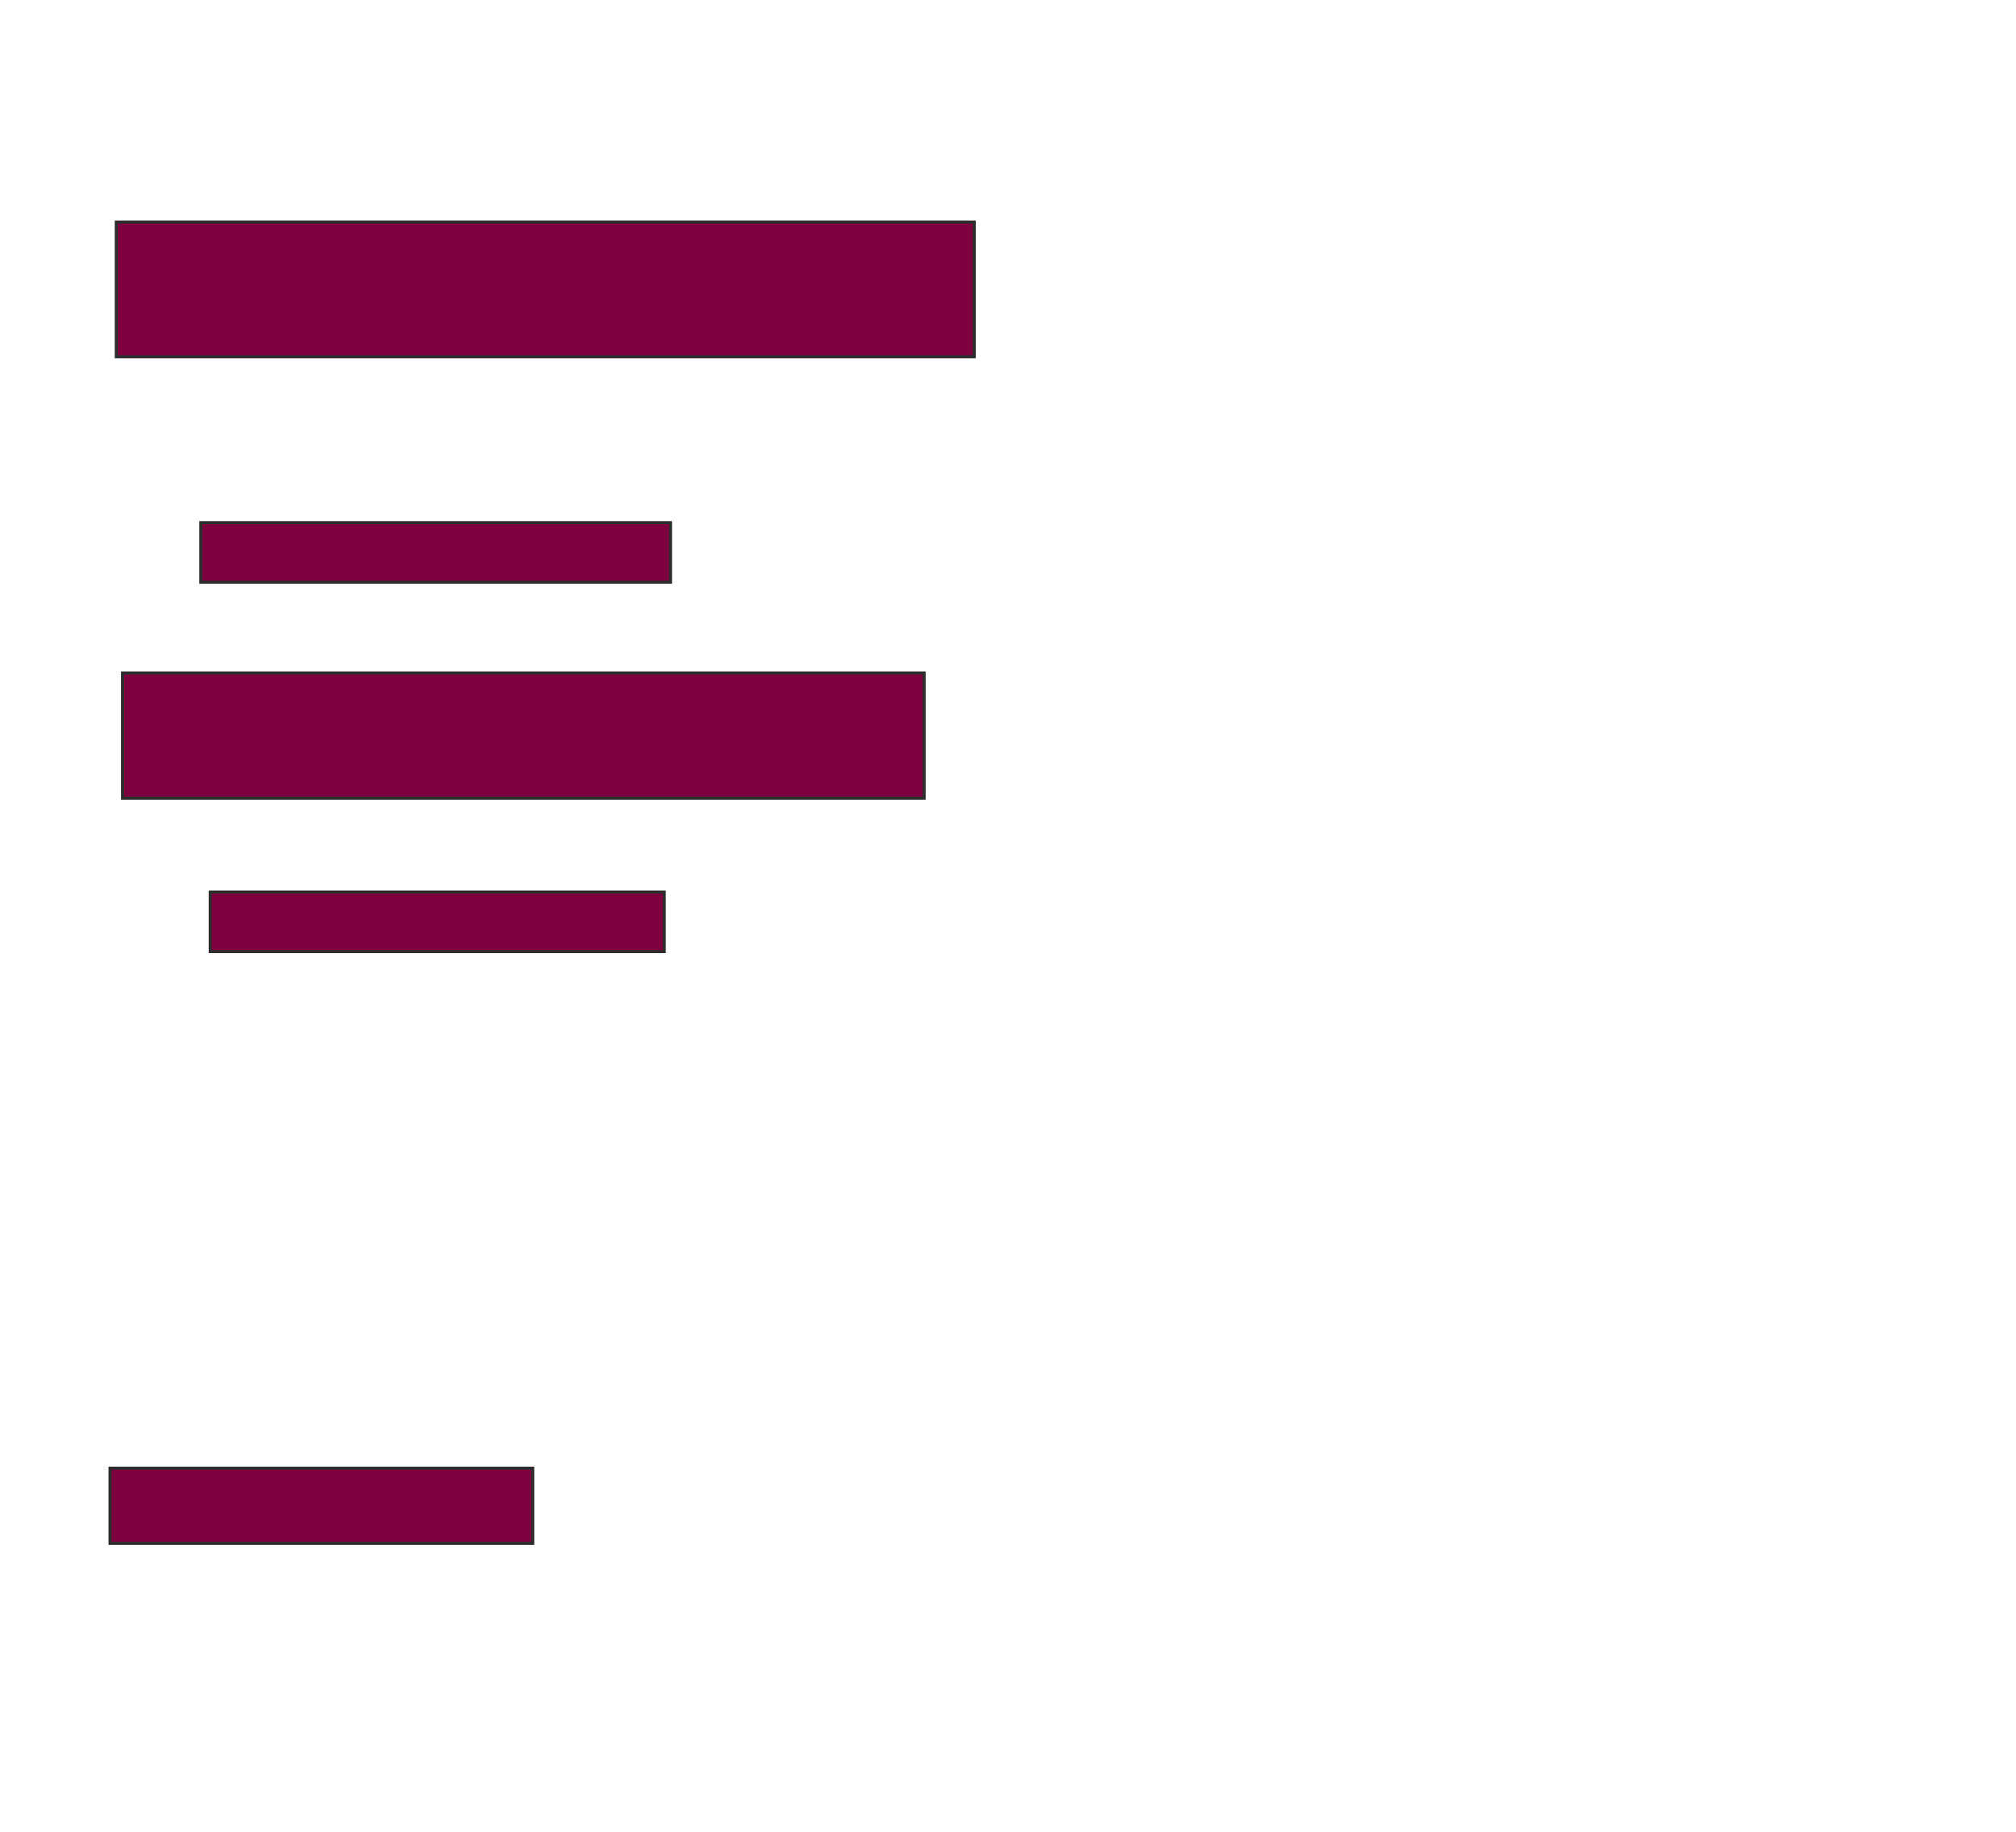 <svg xmlns="http://www.w3.org/2000/svg" width="657" height="597">
 <!-- Created with Image Occlusion Enhanced -->
 <g>
  <title>Labels</title>
 </g>
 <g>
  <title>Masks</title>
  <rect id="9cce8ba7ae8f42f4b1214b49f6893ae2-ao-1" height="43.878" width="279.592" y="72.388" x="37.898" stroke-linecap="null" stroke-linejoin="null" stroke-dasharray="null" stroke="#2D2D2D" fill="#7f003f"/>
  <rect id="9cce8ba7ae8f42f4b1214b49f6893ae2-ao-2" height="19.388" width="153.061" y="170.347" x="65.449" stroke-linecap="null" stroke-linejoin="null" stroke-dasharray="null" stroke="#2D2D2D" fill="#7f003f"/>
  <rect id="9cce8ba7ae8f42f4b1214b49f6893ae2-ao-3" height="40.816" width="261.224" y="219.327" x="39.939" stroke-linecap="null" stroke-linejoin="null" stroke-dasharray="null" stroke="#2D2D2D" fill="#7f003f"/>
  <rect id="9cce8ba7ae8f42f4b1214b49f6893ae2-ao-4" height="19.388" width="147.959" y="290.755" x="68.51" stroke-linecap="null" stroke-linejoin="null" stroke-dasharray="null" stroke="#2D2D2D" fill="#7f003f"/>
  
  <rect id="9cce8ba7ae8f42f4b1214b49f6893ae2-ao-6" height="24.49" width="137.755" y="478.51" x="35.857" stroke-linecap="null" stroke-linejoin="null" stroke-dasharray="null" stroke="#2D2D2D" fill="#7f003f"/>
 </g>
</svg>